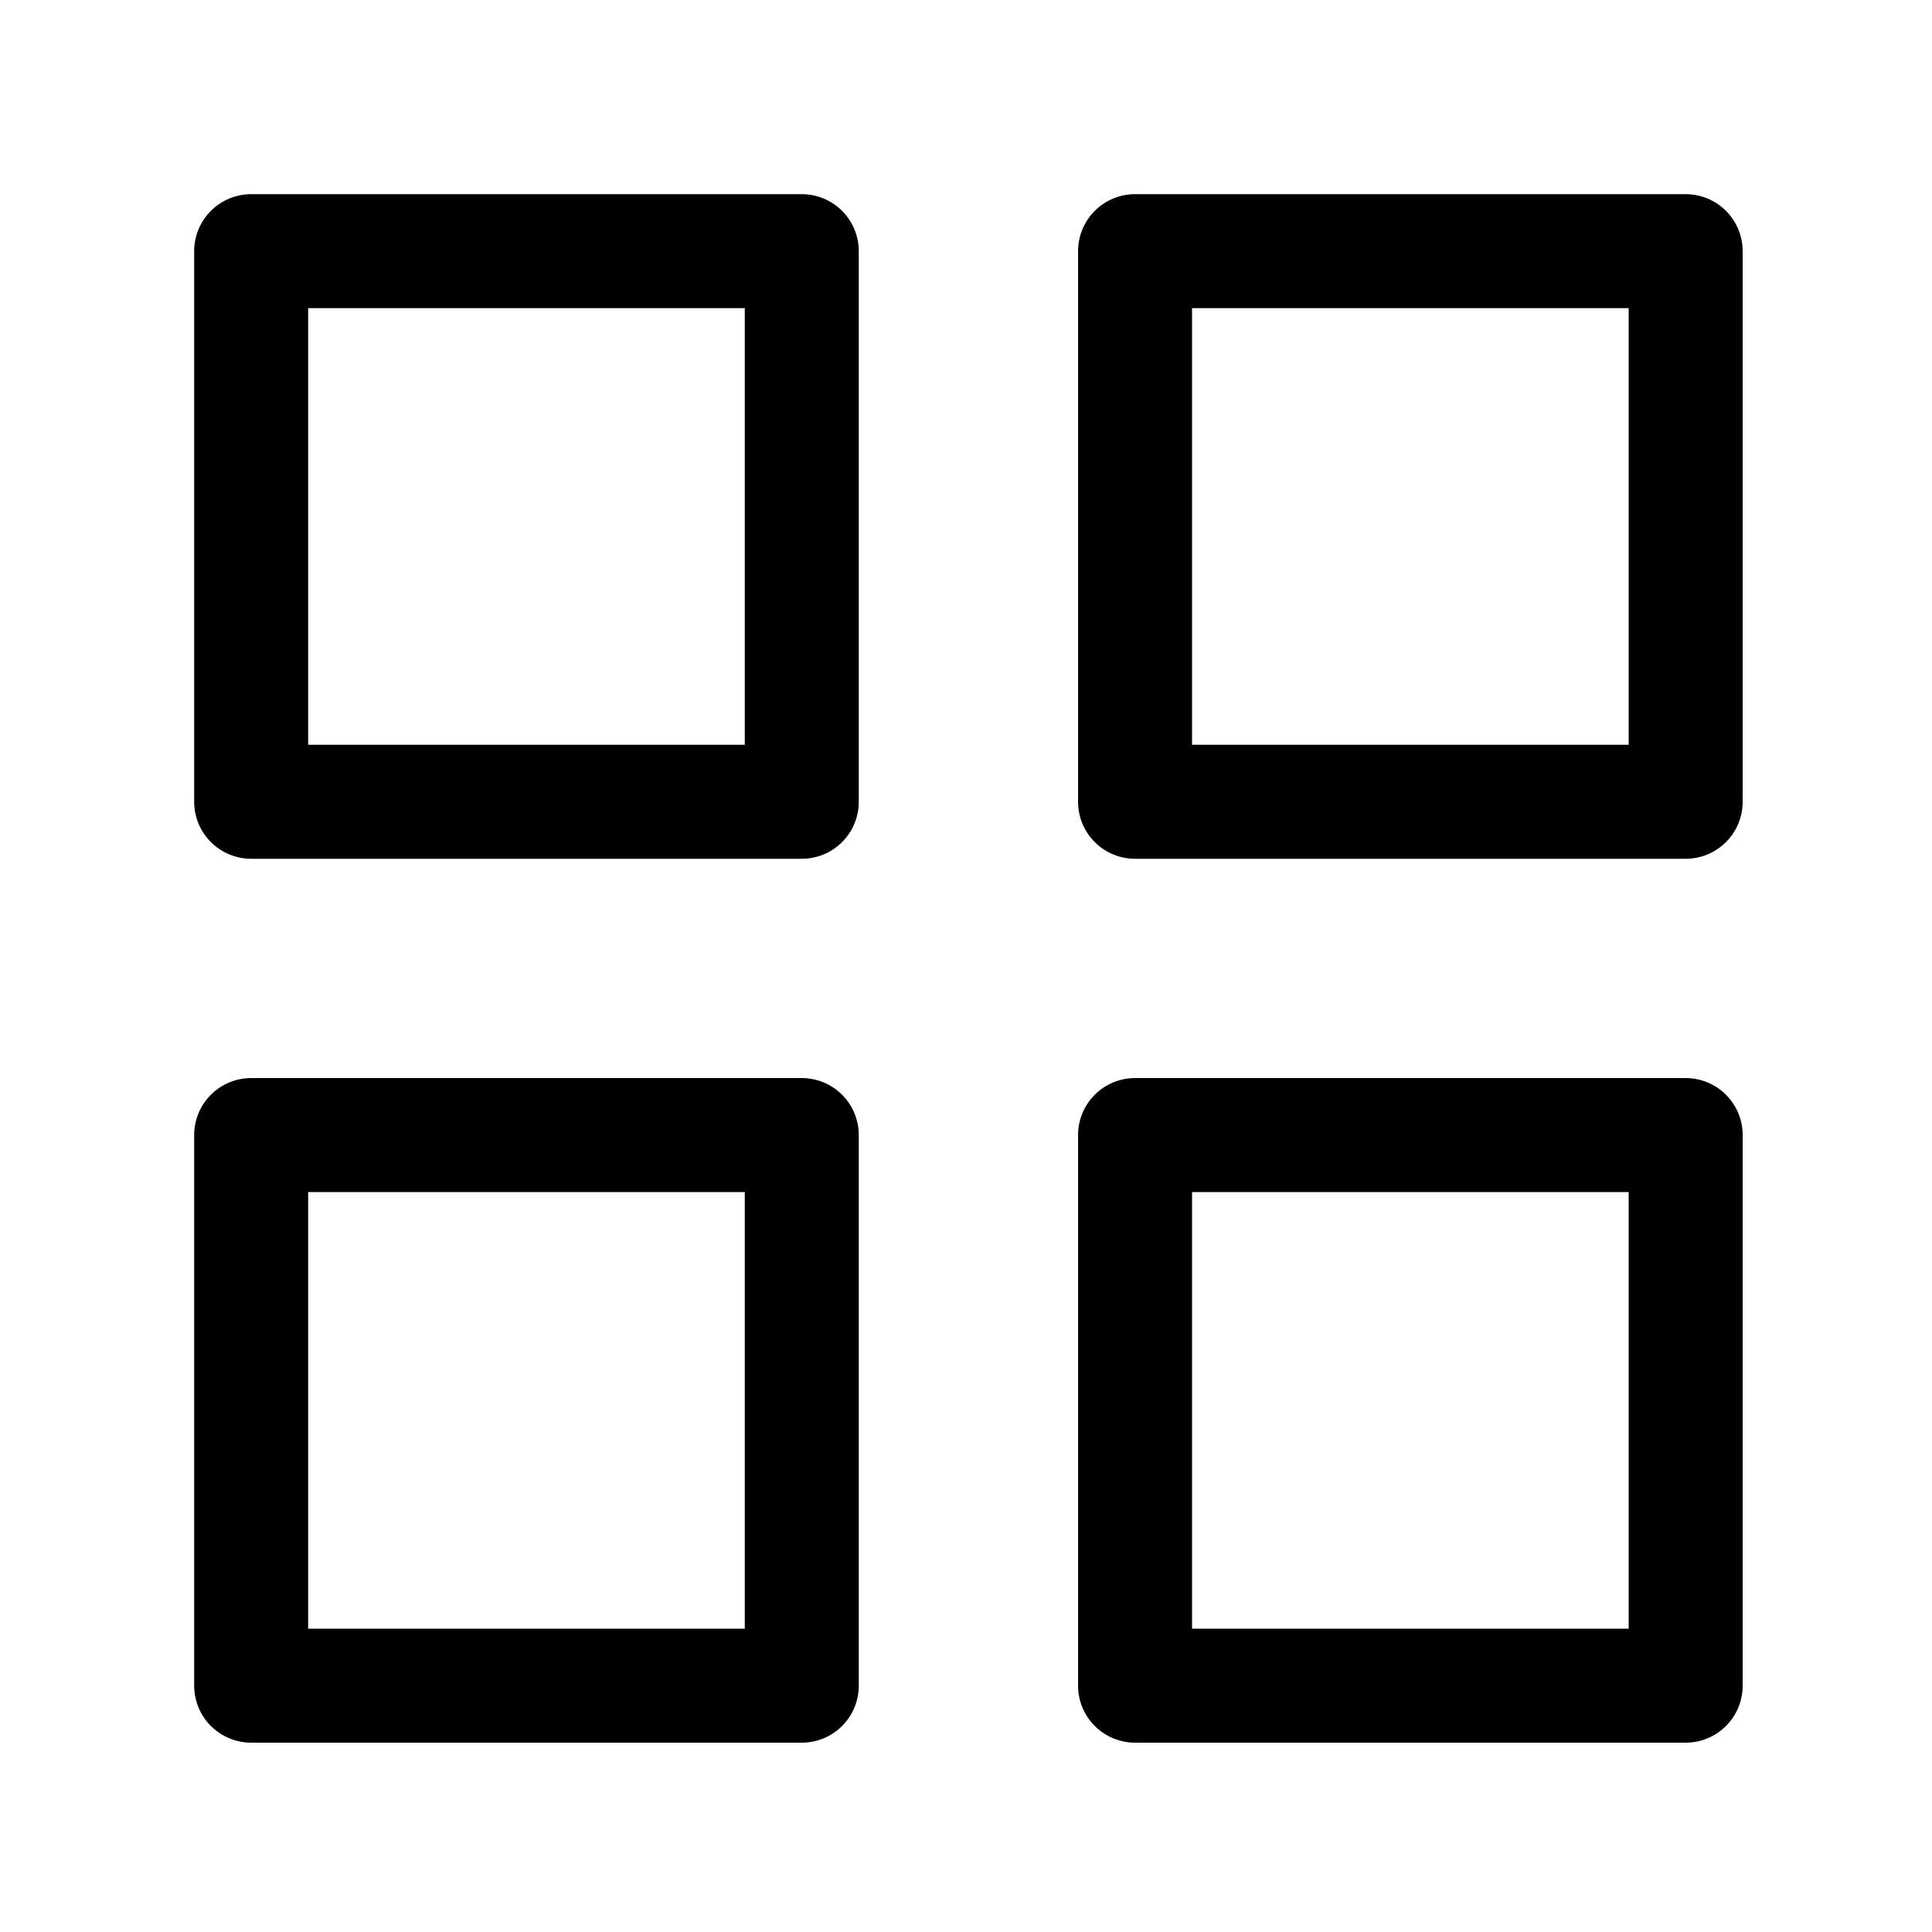 <svg xmlns="http://www.w3.org/2000/svg" xmlns:xlink="http://www.w3.org/1999/xlink" version="1.1" preserveAspectRatio="none"
    x="0px" y="0px" viewBox="0 0 100 100">
    <defs>
        <path id="a" stroke="#000000" stroke-width="5.9" stroke-linejoin="round" stroke-linecap="round" fill="none" d=" M 58.75 13 L 87.25 13 87.25 41.5 58.75 41.5 58.75 13 Z M 58.75 58.75 L 87.25 58.75 87.25 87.25 58.75 87.25 58.75 58.75 Z M 13 13 L 41.5 13 41.5 41.5 13 41.5 13 13 Z M 13 58.75 L 41.5 58.75 41.5 87.25 13 87.25 13 58.75 Z"
        />
    </defs>
    <g transform="matrix( 1, 0, 0, 1, 0,0) ">
        <use xlink:href="#a" />
    </g>
</svg>